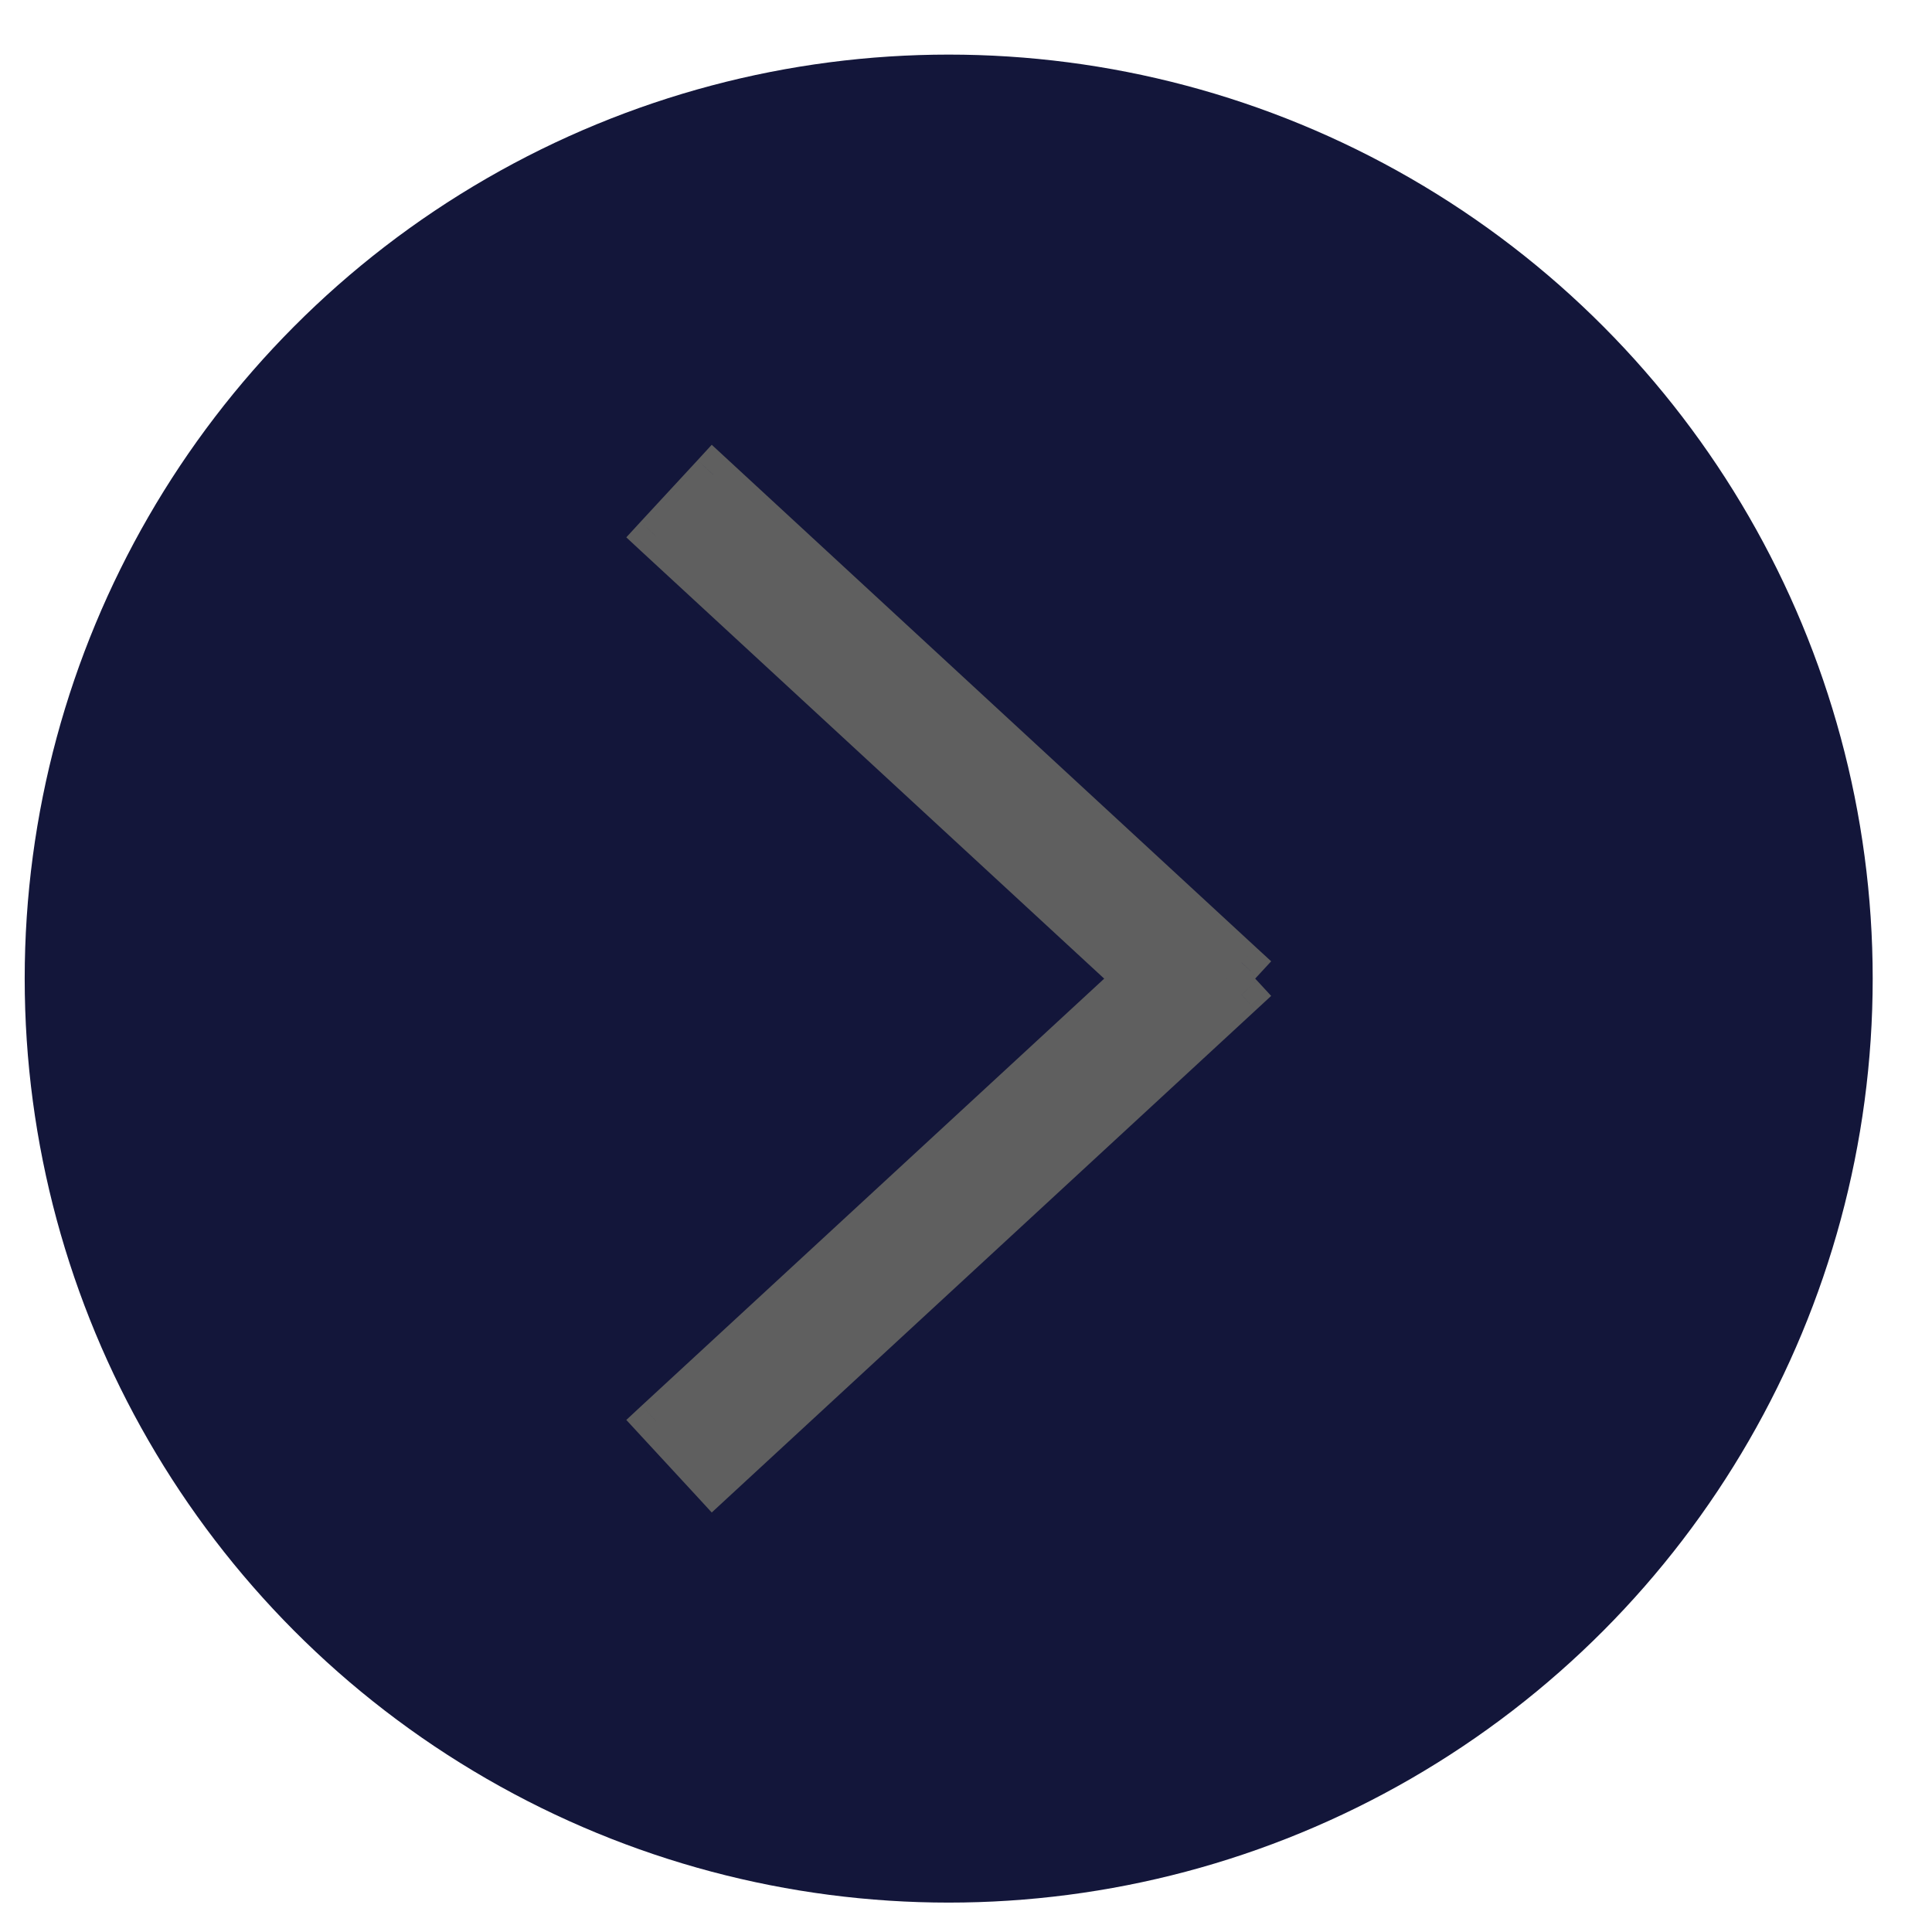 <svg width="23" height="23" viewBox="0 0 23 23" fill="none" xmlns="http://www.w3.org/2000/svg">
<circle cx="11.294" cy="11.65" r="11" transform="rotate(180 11.294 11.65)" fill="#13163A"/>
<path fill-rule="evenodd" clip-rule="evenodd" d="M8.488 17.652L14.78 11.842L14.602 11.65L14.78 11.458L8.488 5.648L7.809 6.383L13.513 11.65L7.809 16.918L8.488 17.652Z" fill="#5F5F5F"/>
<path d="M14.78 11.842L14.949 12.026L15.133 11.856L14.963 11.672L14.78 11.842ZM8.488 17.652L8.304 17.822L8.473 18.006L8.657 17.836L8.488 17.652ZM14.602 11.65L14.419 11.481L14.262 11.65L14.419 11.82L14.602 11.65ZM14.78 11.458L14.963 11.628L15.133 11.444L14.949 11.275L14.78 11.458ZM8.488 5.648L8.657 5.465L8.473 5.295L8.304 5.479L8.488 5.648ZM7.809 6.383L7.625 6.213L7.456 6.397L7.639 6.567L7.809 6.383ZM13.513 11.65L13.683 11.834L13.882 11.65L13.683 11.467L13.513 11.65ZM7.809 16.918L7.639 16.734L7.456 16.904L7.625 17.087L7.809 16.918ZM14.61 11.658L8.318 17.469L8.657 17.836L14.949 12.026L14.61 11.658ZM14.419 11.82L14.596 12.012L14.963 11.672L14.786 11.481L14.419 11.82ZM14.786 11.82L14.963 11.628L14.596 11.289L14.419 11.481L14.786 11.82ZM14.949 11.275L8.657 5.465L8.318 5.832L14.61 11.642L14.949 11.275ZM8.304 5.479L7.625 6.213L7.993 6.552L8.671 5.818L8.304 5.479ZM7.639 6.567L13.344 11.834L13.683 11.467L7.979 6.199L7.639 6.567ZM7.979 17.101L13.683 11.834L13.344 11.467L7.639 16.734L7.979 17.101ZM8.671 17.483L7.993 16.748L7.625 17.087L8.304 17.822L8.671 17.483Z" fill="#5F5F5F"/>
</svg>
